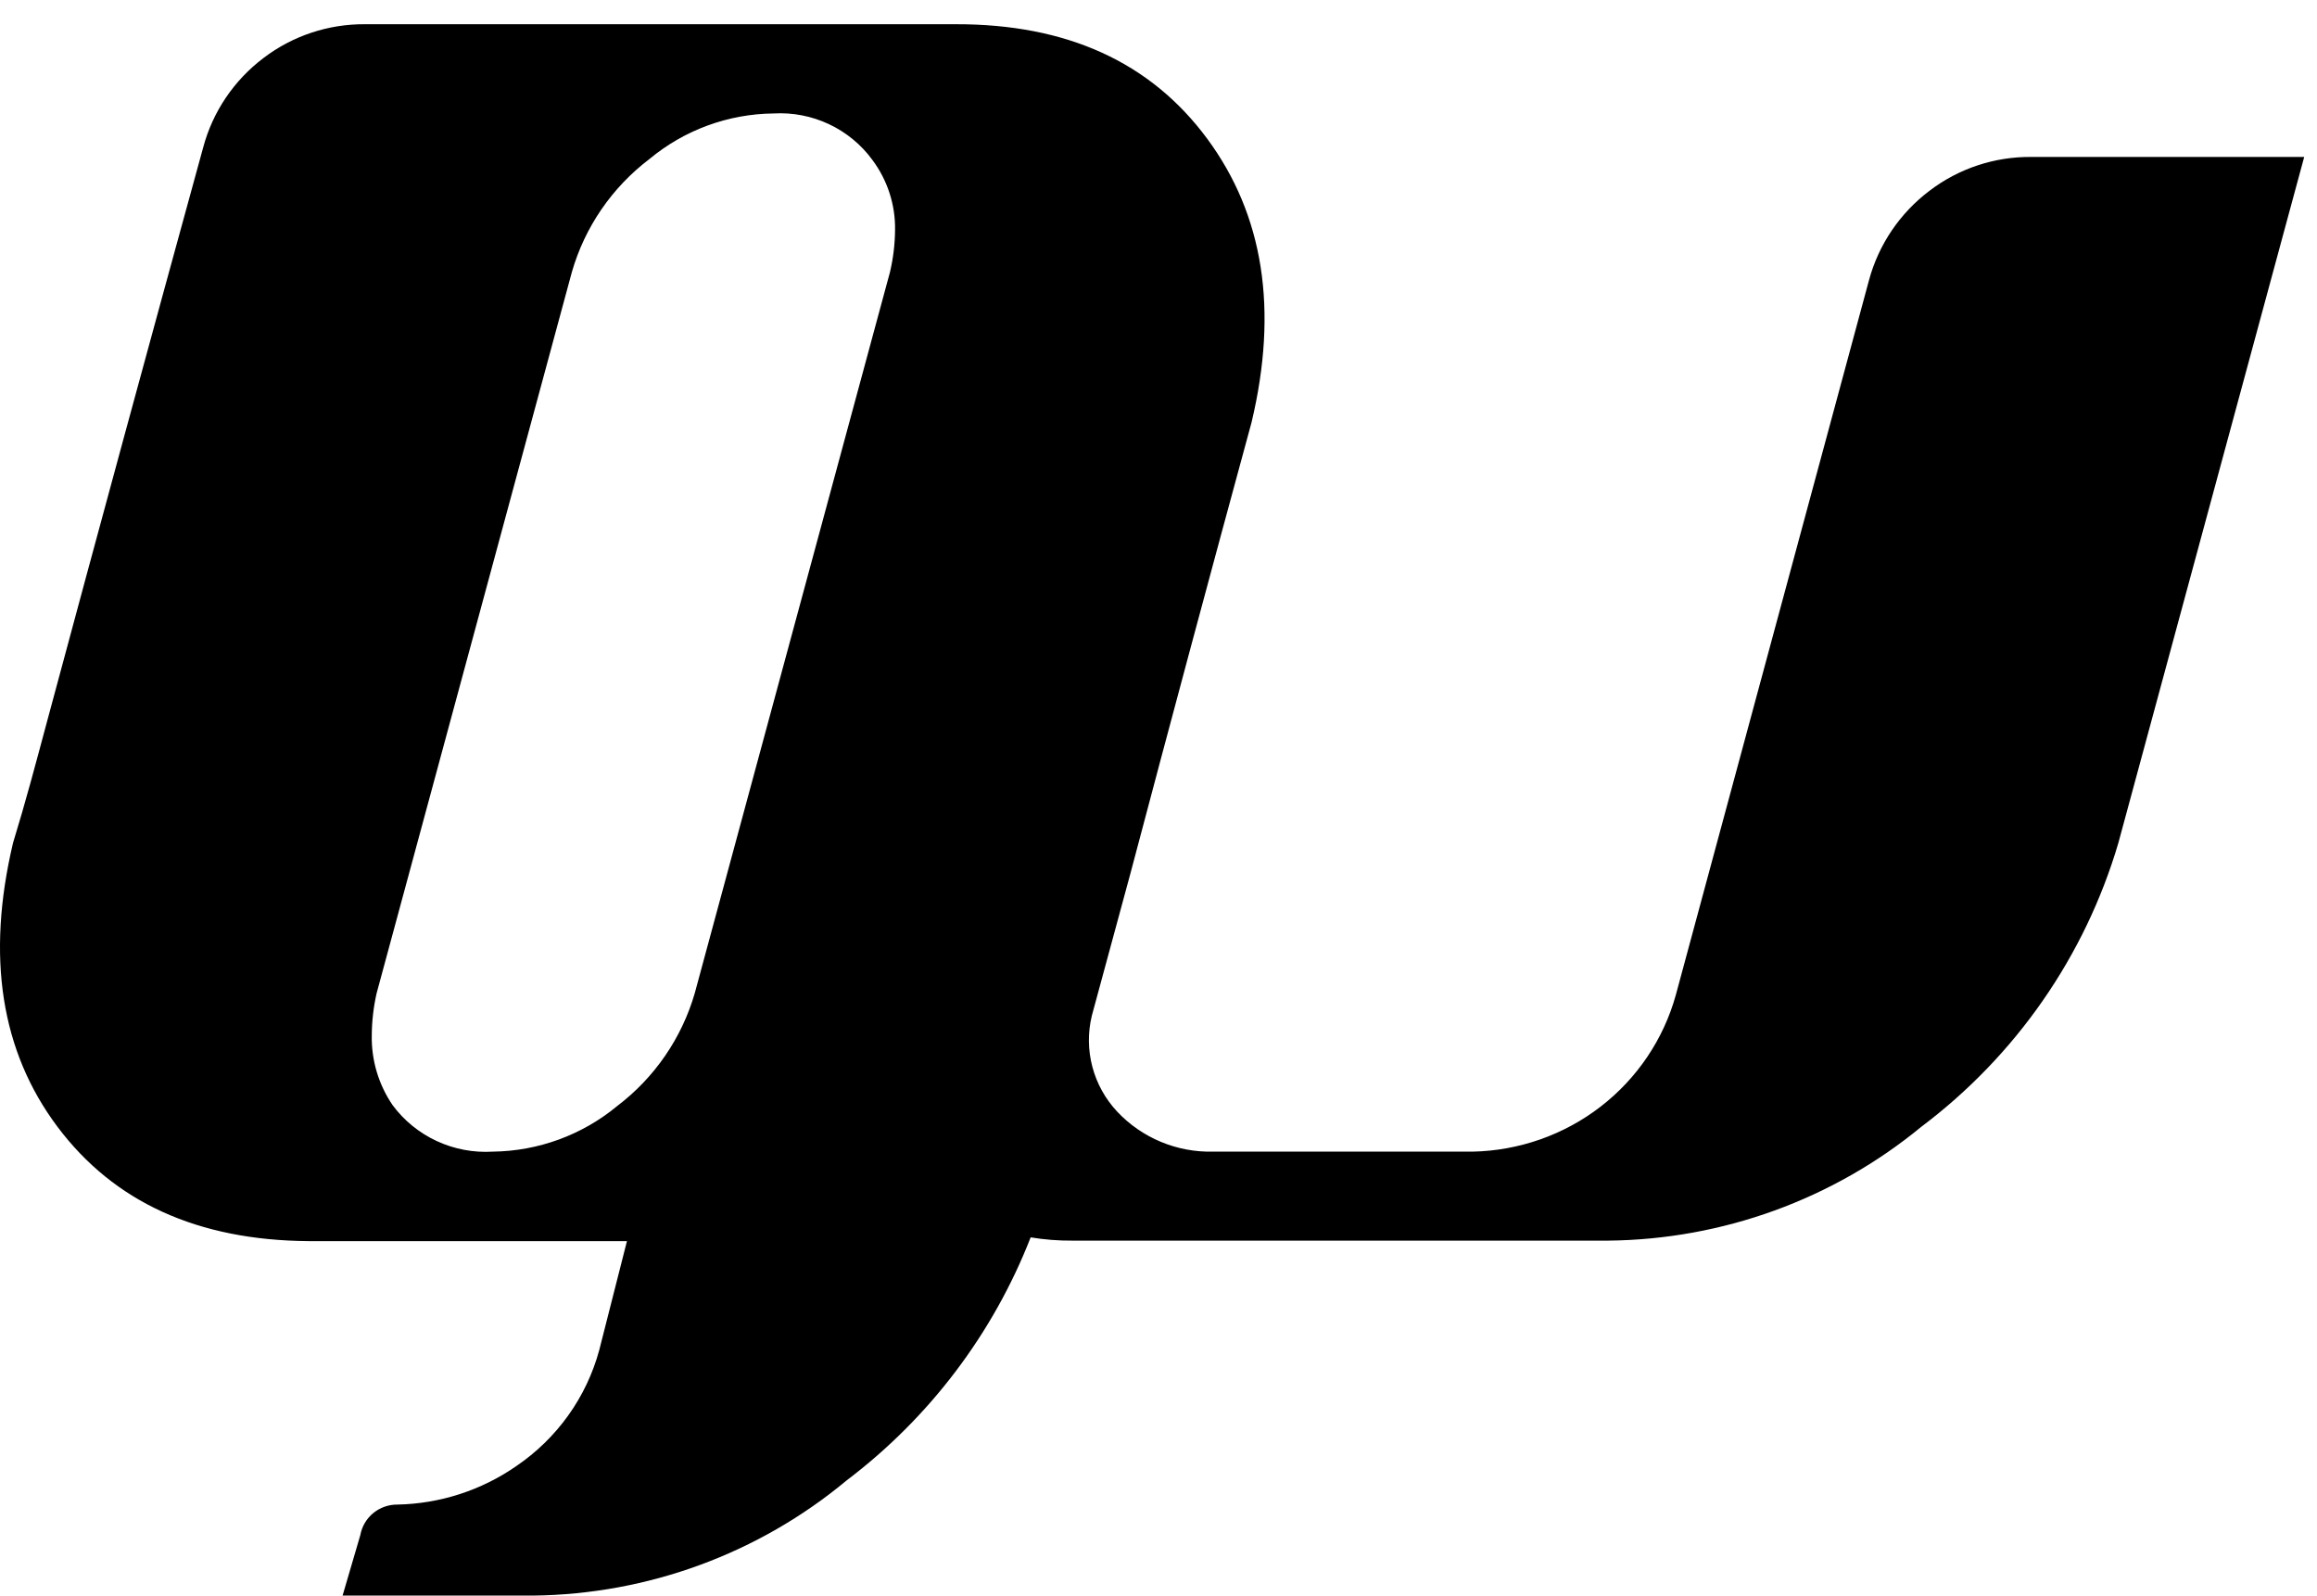 <svg width="90" height="62" viewBox="0 0 90 62" fill="none" xmlns="http://www.w3.org/2000/svg">
<path d="M89.503 6.096H78.901C77.475 6.083 76.086 6.544 74.956 7.404C73.803 8.272 72.974 9.495 72.599 10.88L65.094 38.649C64.616 40.37 63.59 41.891 62.169 42.987C60.747 44.083 59.006 44.695 57.204 44.732H47.125C46.428 44.749 45.735 44.62 45.093 44.352C44.45 44.084 43.872 43.685 43.397 43.18C42.935 42.687 42.603 42.088 42.431 41.438C42.259 40.787 42.252 40.104 42.411 39.45C42.904 37.634 43.403 35.792 43.91 33.924C45.461 28.065 47.029 22.226 48.614 16.407C49.659 12.026 49.084 8.352 46.888 5.383C44.692 2.415 41.441 0.934 37.134 0.941H14.185C12.759 0.929 11.371 1.389 10.24 2.249C9.089 3.117 8.263 4.34 7.893 5.725C5.854 13.139 3.833 20.573 1.827 28.026C1.403 29.608 0.989 31.17 0.506 32.742C-0.54 37.162 0.036 40.837 2.232 43.766C4.428 46.695 7.679 48.176 11.985 48.208H24.353L23.278 52.436C22.781 54.273 21.637 55.873 20.053 56.947C18.698 57.888 17.091 58.408 15.437 58.441C15.095 58.438 14.763 58.555 14.499 58.771C14.236 58.987 14.058 59.289 13.997 59.623L13.307 61.976H20.714C25.171 61.924 29.472 60.344 32.884 57.504C36.1 55.069 38.575 51.801 40.034 48.062C40.572 48.151 41.116 48.193 41.661 48.189H62.461C66.911 48.146 71.21 46.584 74.631 43.766C78.308 40.998 80.991 37.133 82.284 32.742L89.503 6.096ZM34.57 10.568L26.986 38.581C26.48 40.325 25.423 41.862 23.968 42.965C22.614 44.086 20.91 44.71 19.145 44.732C18.395 44.778 17.645 44.637 16.965 44.321C16.284 44.006 15.694 43.526 15.25 42.926C14.702 42.123 14.42 41.171 14.441 40.202C14.445 39.657 14.508 39.113 14.629 38.581L22.213 10.568C22.715 8.82 23.773 7.279 25.23 6.174C26.582 5.049 28.287 4.424 30.053 4.407C30.792 4.365 31.529 4.508 32.198 4.822C32.867 5.136 33.445 5.611 33.88 6.203C34.472 6.993 34.784 7.954 34.767 8.937C34.762 9.486 34.696 10.033 34.57 10.568Z" fill="black"/>
</svg>
